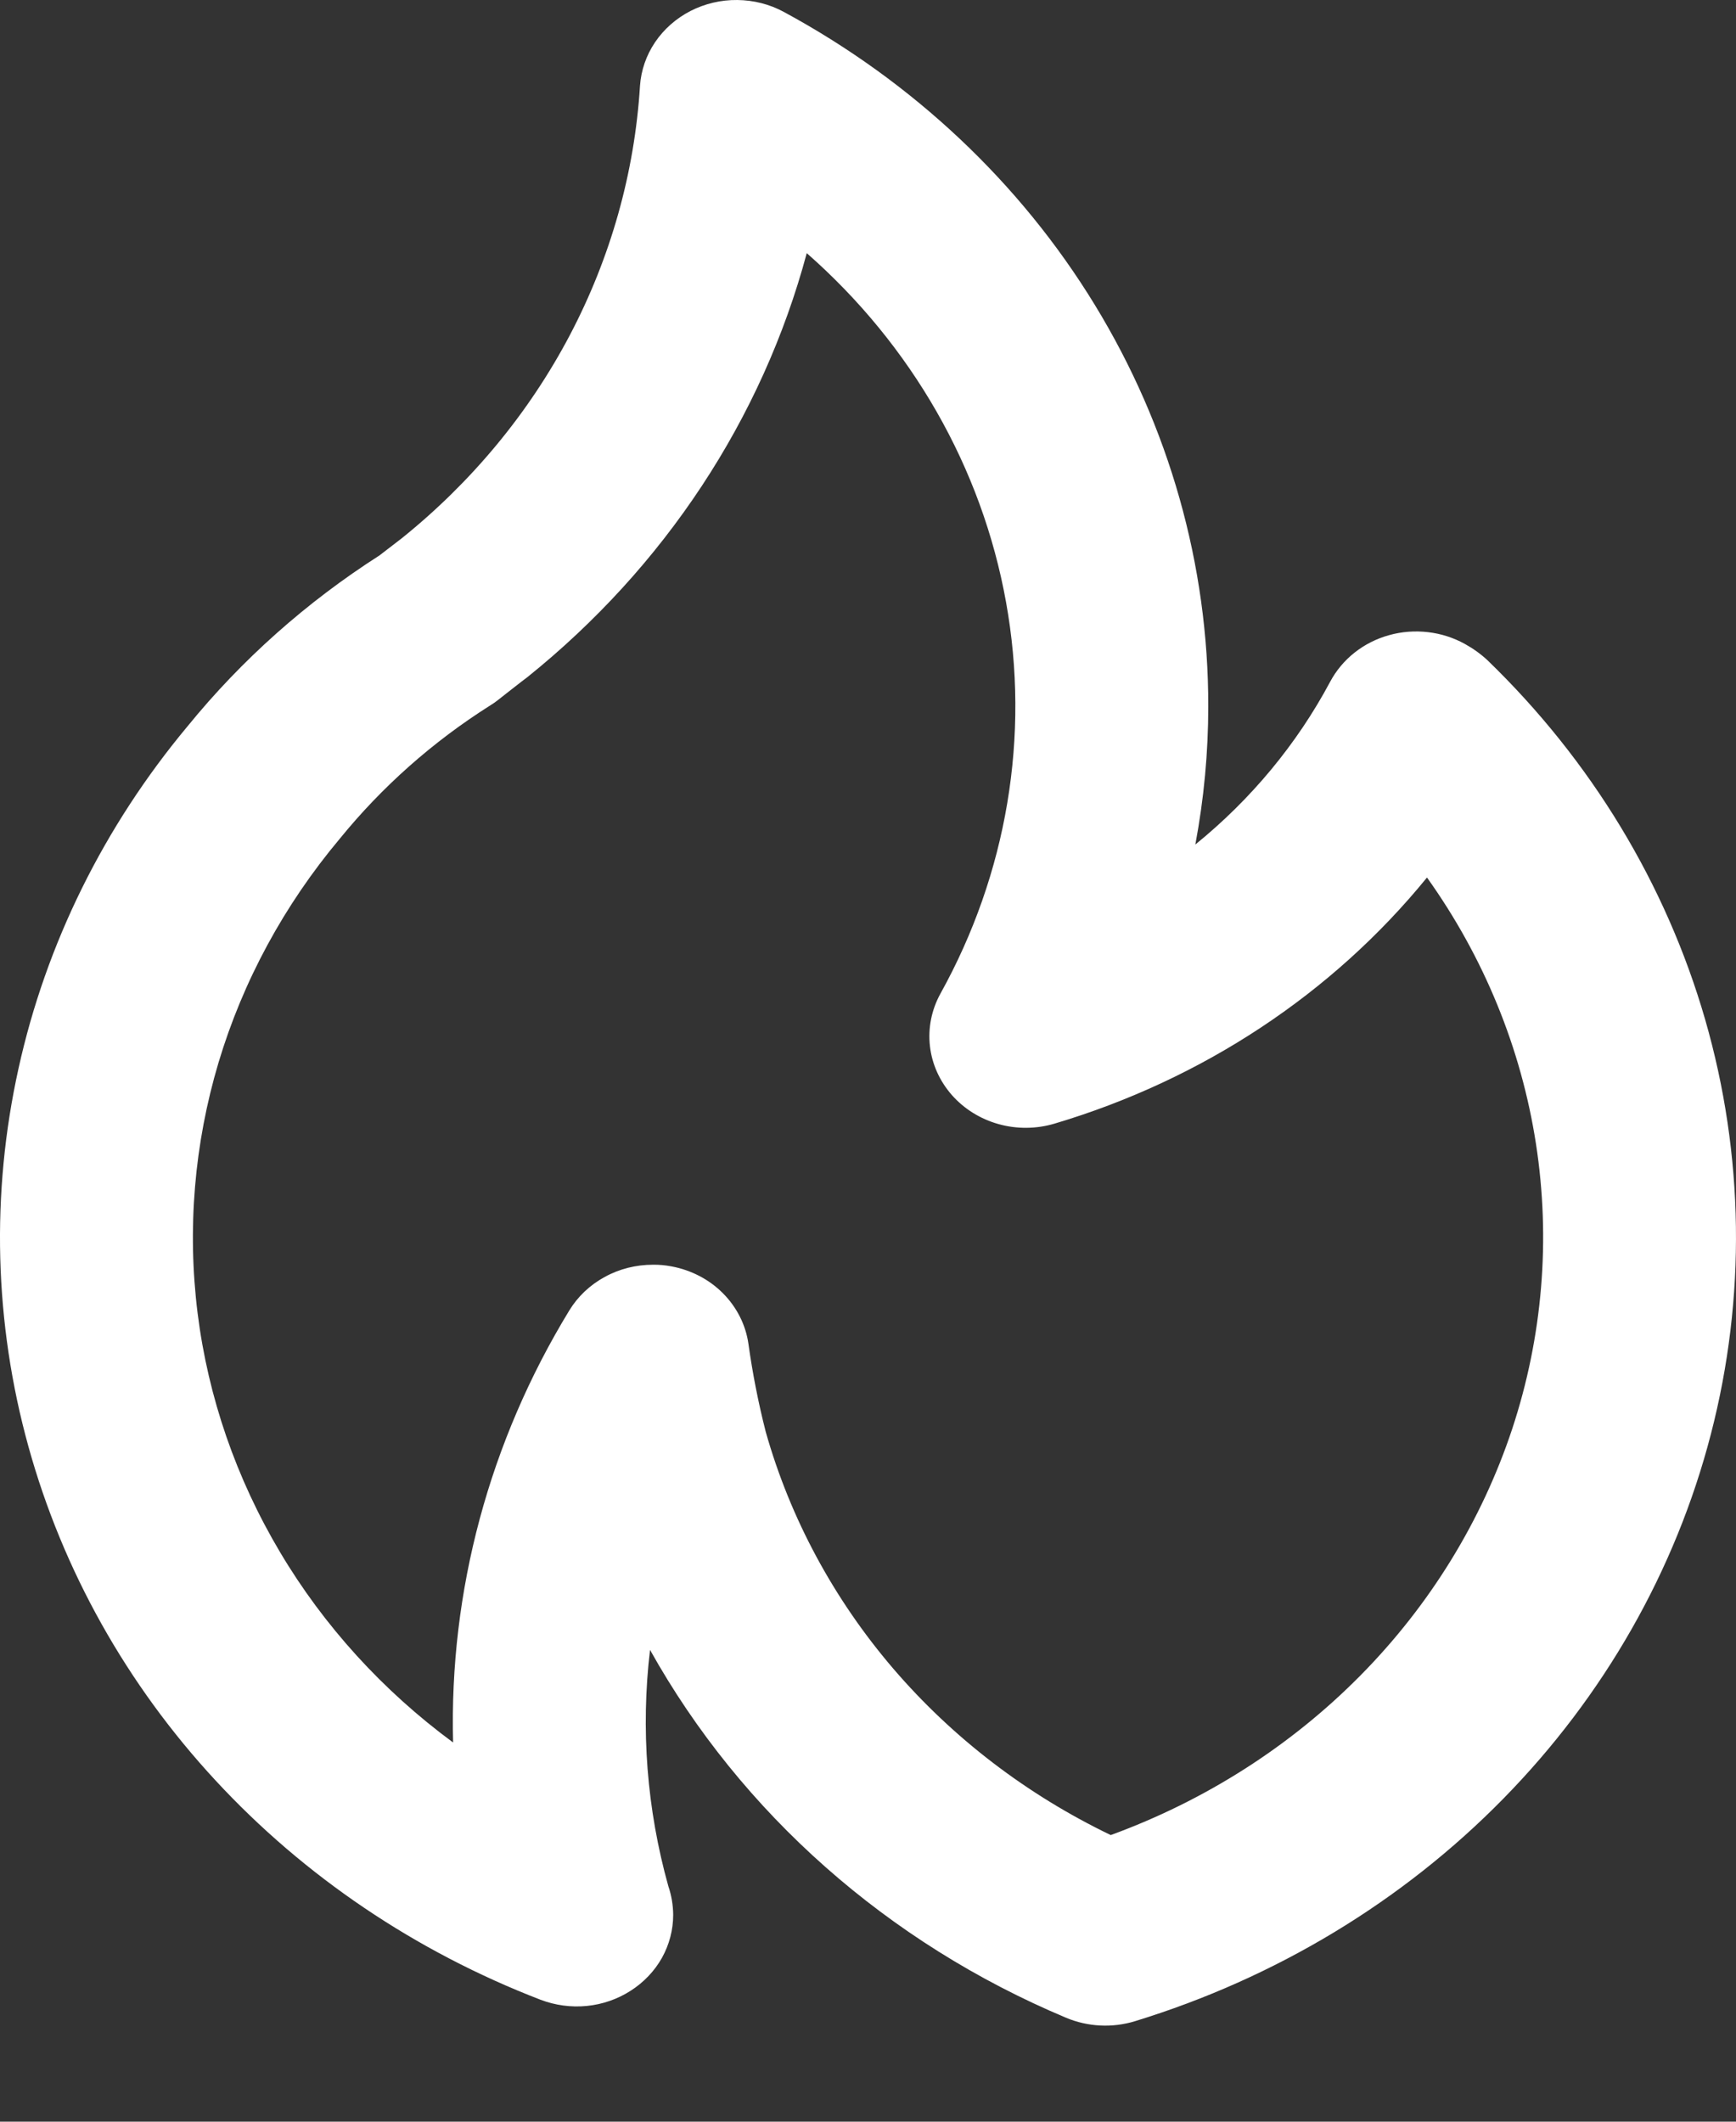 <svg width="18" height="22" viewBox="0 0 18 22" fill="none" xmlns="http://www.w3.org/2000/svg">
<rect x="0" y="0" width="18" height="22" fill="#333333" stroke="none"/>
<path d="M5.468 7.022L5.466 7.023L5.463 7.025L5.468 7.022ZM15.422 6.845C15.353 6.781 15.275 6.725 15.192 6.679C15.074 6.613 14.944 6.571 14.808 6.555C14.672 6.539 14.534 6.549 14.403 6.586C14.272 6.622 14.15 6.684 14.045 6.767C13.94 6.85 13.854 6.953 13.792 7.069C13.448 7.714 12.973 8.287 12.394 8.757C12.483 8.284 12.528 7.804 12.528 7.323C12.53 5.861 12.124 4.425 11.351 3.16C10.578 1.895 9.466 0.848 8.128 0.124C7.981 0.044 7.815 0.002 7.645 5.43806e-05C7.475 -0.002 7.308 0.038 7.159 0.114C7.01 0.191 6.884 0.302 6.792 0.438C6.701 0.573 6.647 0.729 6.636 0.889C6.58 1.79 6.332 2.67 5.908 3.476C5.483 4.283 4.89 4.999 4.165 5.582L3.935 5.759C3.177 6.244 2.506 6.841 1.947 7.528C1.08 8.566 0.478 9.782 0.192 11.079C-0.095 12.376 -0.06 13.719 0.295 15C0.65 16.282 1.314 17.468 2.236 18.463C3.157 19.458 4.31 20.236 5.603 20.735C5.755 20.793 5.92 20.816 6.083 20.8C6.246 20.784 6.402 20.73 6.538 20.643C6.674 20.556 6.786 20.439 6.863 20.302C6.94 20.164 6.98 20.011 6.98 19.855C6.979 19.755 6.963 19.655 6.93 19.559C6.707 18.761 6.642 17.929 6.74 17.108C7.687 18.803 9.206 20.146 11.053 20.922C11.279 21.017 11.533 21.03 11.768 20.958C13.228 20.51 14.543 19.716 15.588 18.65C16.633 17.585 17.374 16.283 17.74 14.869C18.106 13.455 18.085 11.975 17.68 10.571C17.274 9.166 16.497 7.884 15.422 6.845ZM11.517 19.028C10.646 18.609 9.877 18.02 9.26 17.3C8.644 16.58 8.194 15.745 7.94 14.848C7.863 14.547 7.803 14.241 7.76 13.933C7.732 13.737 7.639 13.554 7.496 13.41C7.353 13.266 7.166 13.169 6.961 13.131C6.898 13.119 6.834 13.113 6.77 13.114C6.595 13.114 6.422 13.157 6.27 13.241C6.117 13.324 5.991 13.444 5.903 13.588C5.074 14.947 4.657 16.498 4.698 18.068C3.968 17.53 3.358 16.859 2.904 16.095C2.449 15.33 2.158 14.488 2.049 13.617C1.94 12.745 2.014 11.861 2.266 11.017C2.519 10.173 2.946 9.385 3.522 8.698C3.96 8.159 4.487 7.691 5.084 7.314C5.11 7.298 5.135 7.281 5.159 7.262C5.159 7.262 5.455 7.029 5.465 7.024C6.89 5.88 7.904 4.342 8.365 2.625C9.455 3.582 10.181 4.853 10.431 6.242C10.682 7.63 10.442 9.059 9.75 10.305C9.659 10.471 9.621 10.66 9.642 10.846C9.663 11.033 9.742 11.209 9.869 11.354C9.996 11.498 10.164 11.603 10.354 11.656C10.544 11.709 10.746 11.707 10.934 11.651C12.466 11.195 13.814 10.305 14.796 9.099C15.387 9.927 15.773 10.871 15.926 11.861C16.079 12.851 15.995 13.86 15.68 14.815C15.364 15.769 14.826 16.644 14.106 17.373C13.385 18.103 12.5 18.669 11.517 19.028Z" fill="white"/>
</svg>
